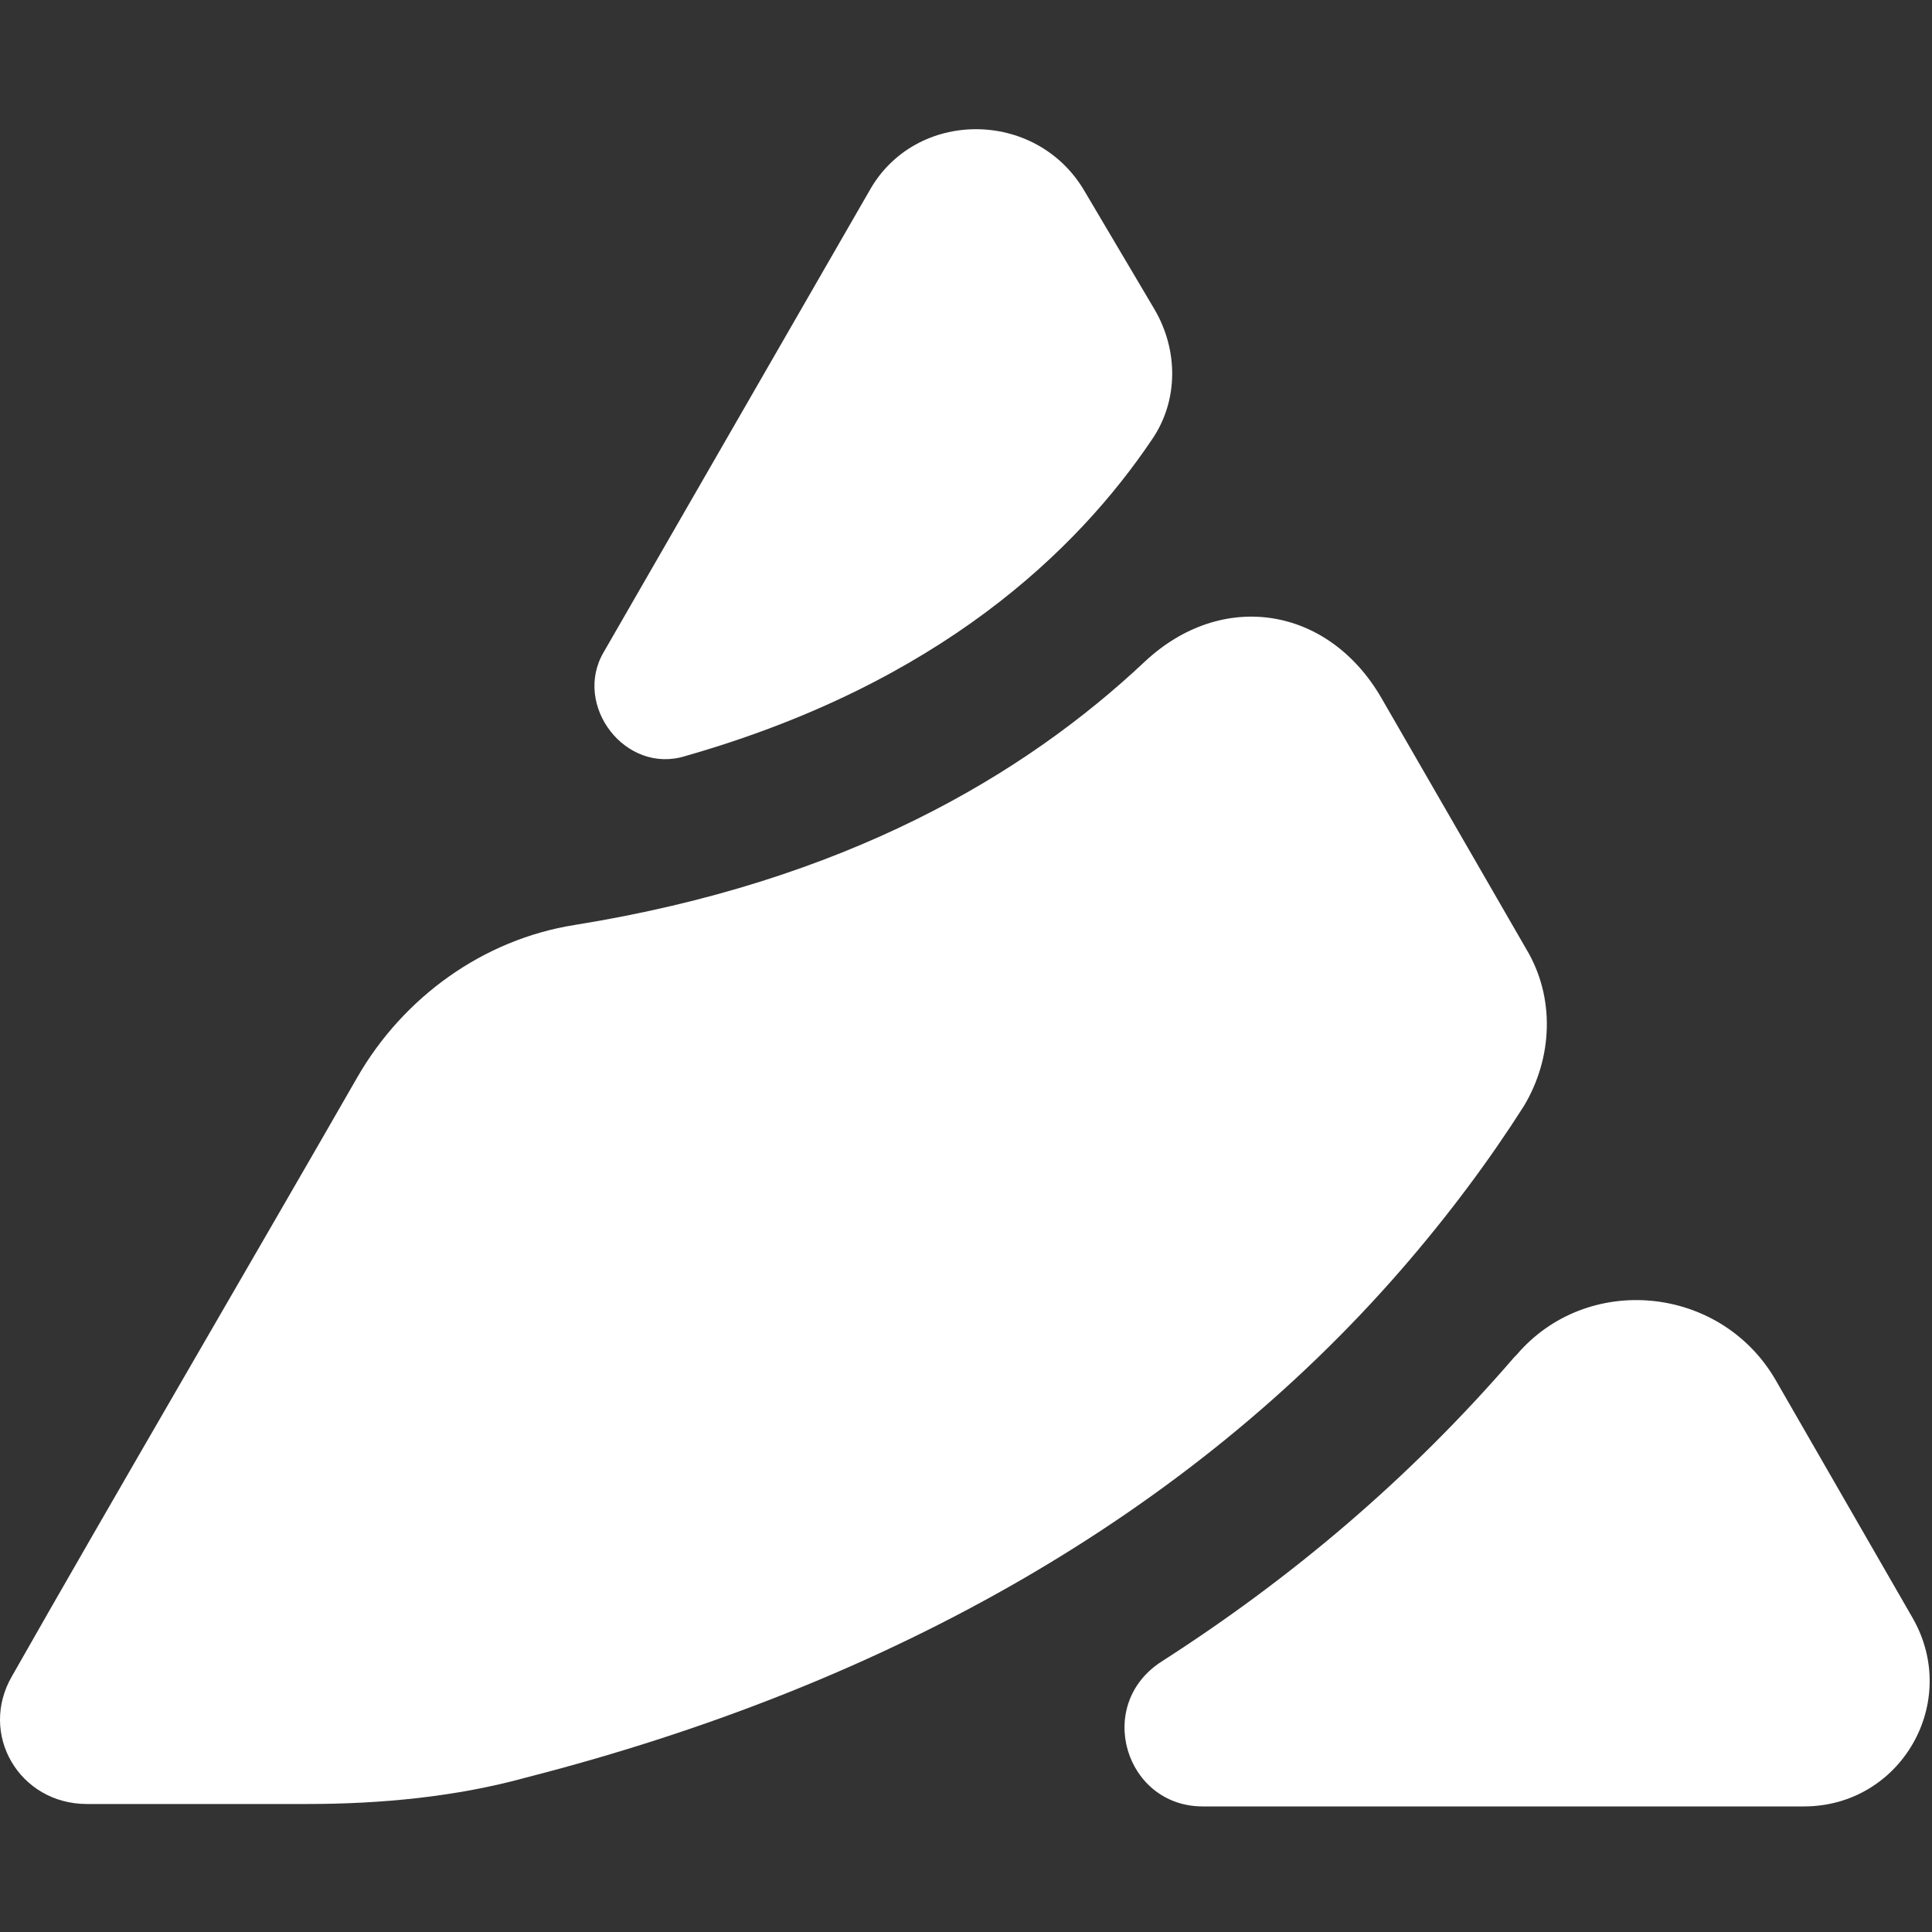 <?xml version="1.0" encoding="utf-8"?>
<!-- Generator: Adobe Illustrator 19.0.0, SVG Export Plug-In . SVG Version: 6.00 Build 0)  -->
<svg version="1.1" id="Layer_1" xmlns="http://www.w3.org/2000/svg" xmlns:xlink="http://www.w3.org/1999/xlink" x="0px" y="0px"
	 viewBox="-265 357 80 80" style="enable-background:new -265 357 80 80;" xml:space="preserve">
<rect x="-265" y="357" width="80" height="80" fill="#333333" stroke="none"/>
<style type="text/css">
	.st0{fill:#FFFFFF;}
</style>
<g>
	<path class="st0" d="M-207,409.6c2-2.3,3.7-4.6,5.1-6.8c1.2-2,1.3-4.5,0.1-6.5l-6-10.4c-2.2-3.8-6.6-4.5-9.8-1.5
		c-5,4.7-12.4,9.1-23.6,10.9c-3.8,0.6-7.1,3-9,6.3c-3.9,6.8-10.5,18.1-14.3,24.8c-1.4,2.4,0.3,5.3,3.1,5.3h9.1
		c3.1,0,6.2-0.3,9.1-1.1C-228,426.7-215.7,419.6-207,409.6z"/>
	<path class="st0" d="M-236.6,388.3c10.5-3,16.2-8.5,19.3-13.1c1.1-1.6,1.1-3.7,0.1-5.4l-2.9-4.9c-2-3.4-7-3.4-8.9,0l-11,19.1
		C-241.3,386.2-239.1,389.1-236.6,388.3z"/>
	<path class="st0" d="M-185.8,424l-5.7-9.9c-2.3-3.9-7.8-4.4-10.7-1l-0.1,0.1c-4.4,5.1-9.3,9.2-14.6,12.6c-2.8,1.8-1.5,6,1.7,6h24.9
		C-186.3,431.8-183.8,427.5-185.8,424z"/>
</g>
</svg>
